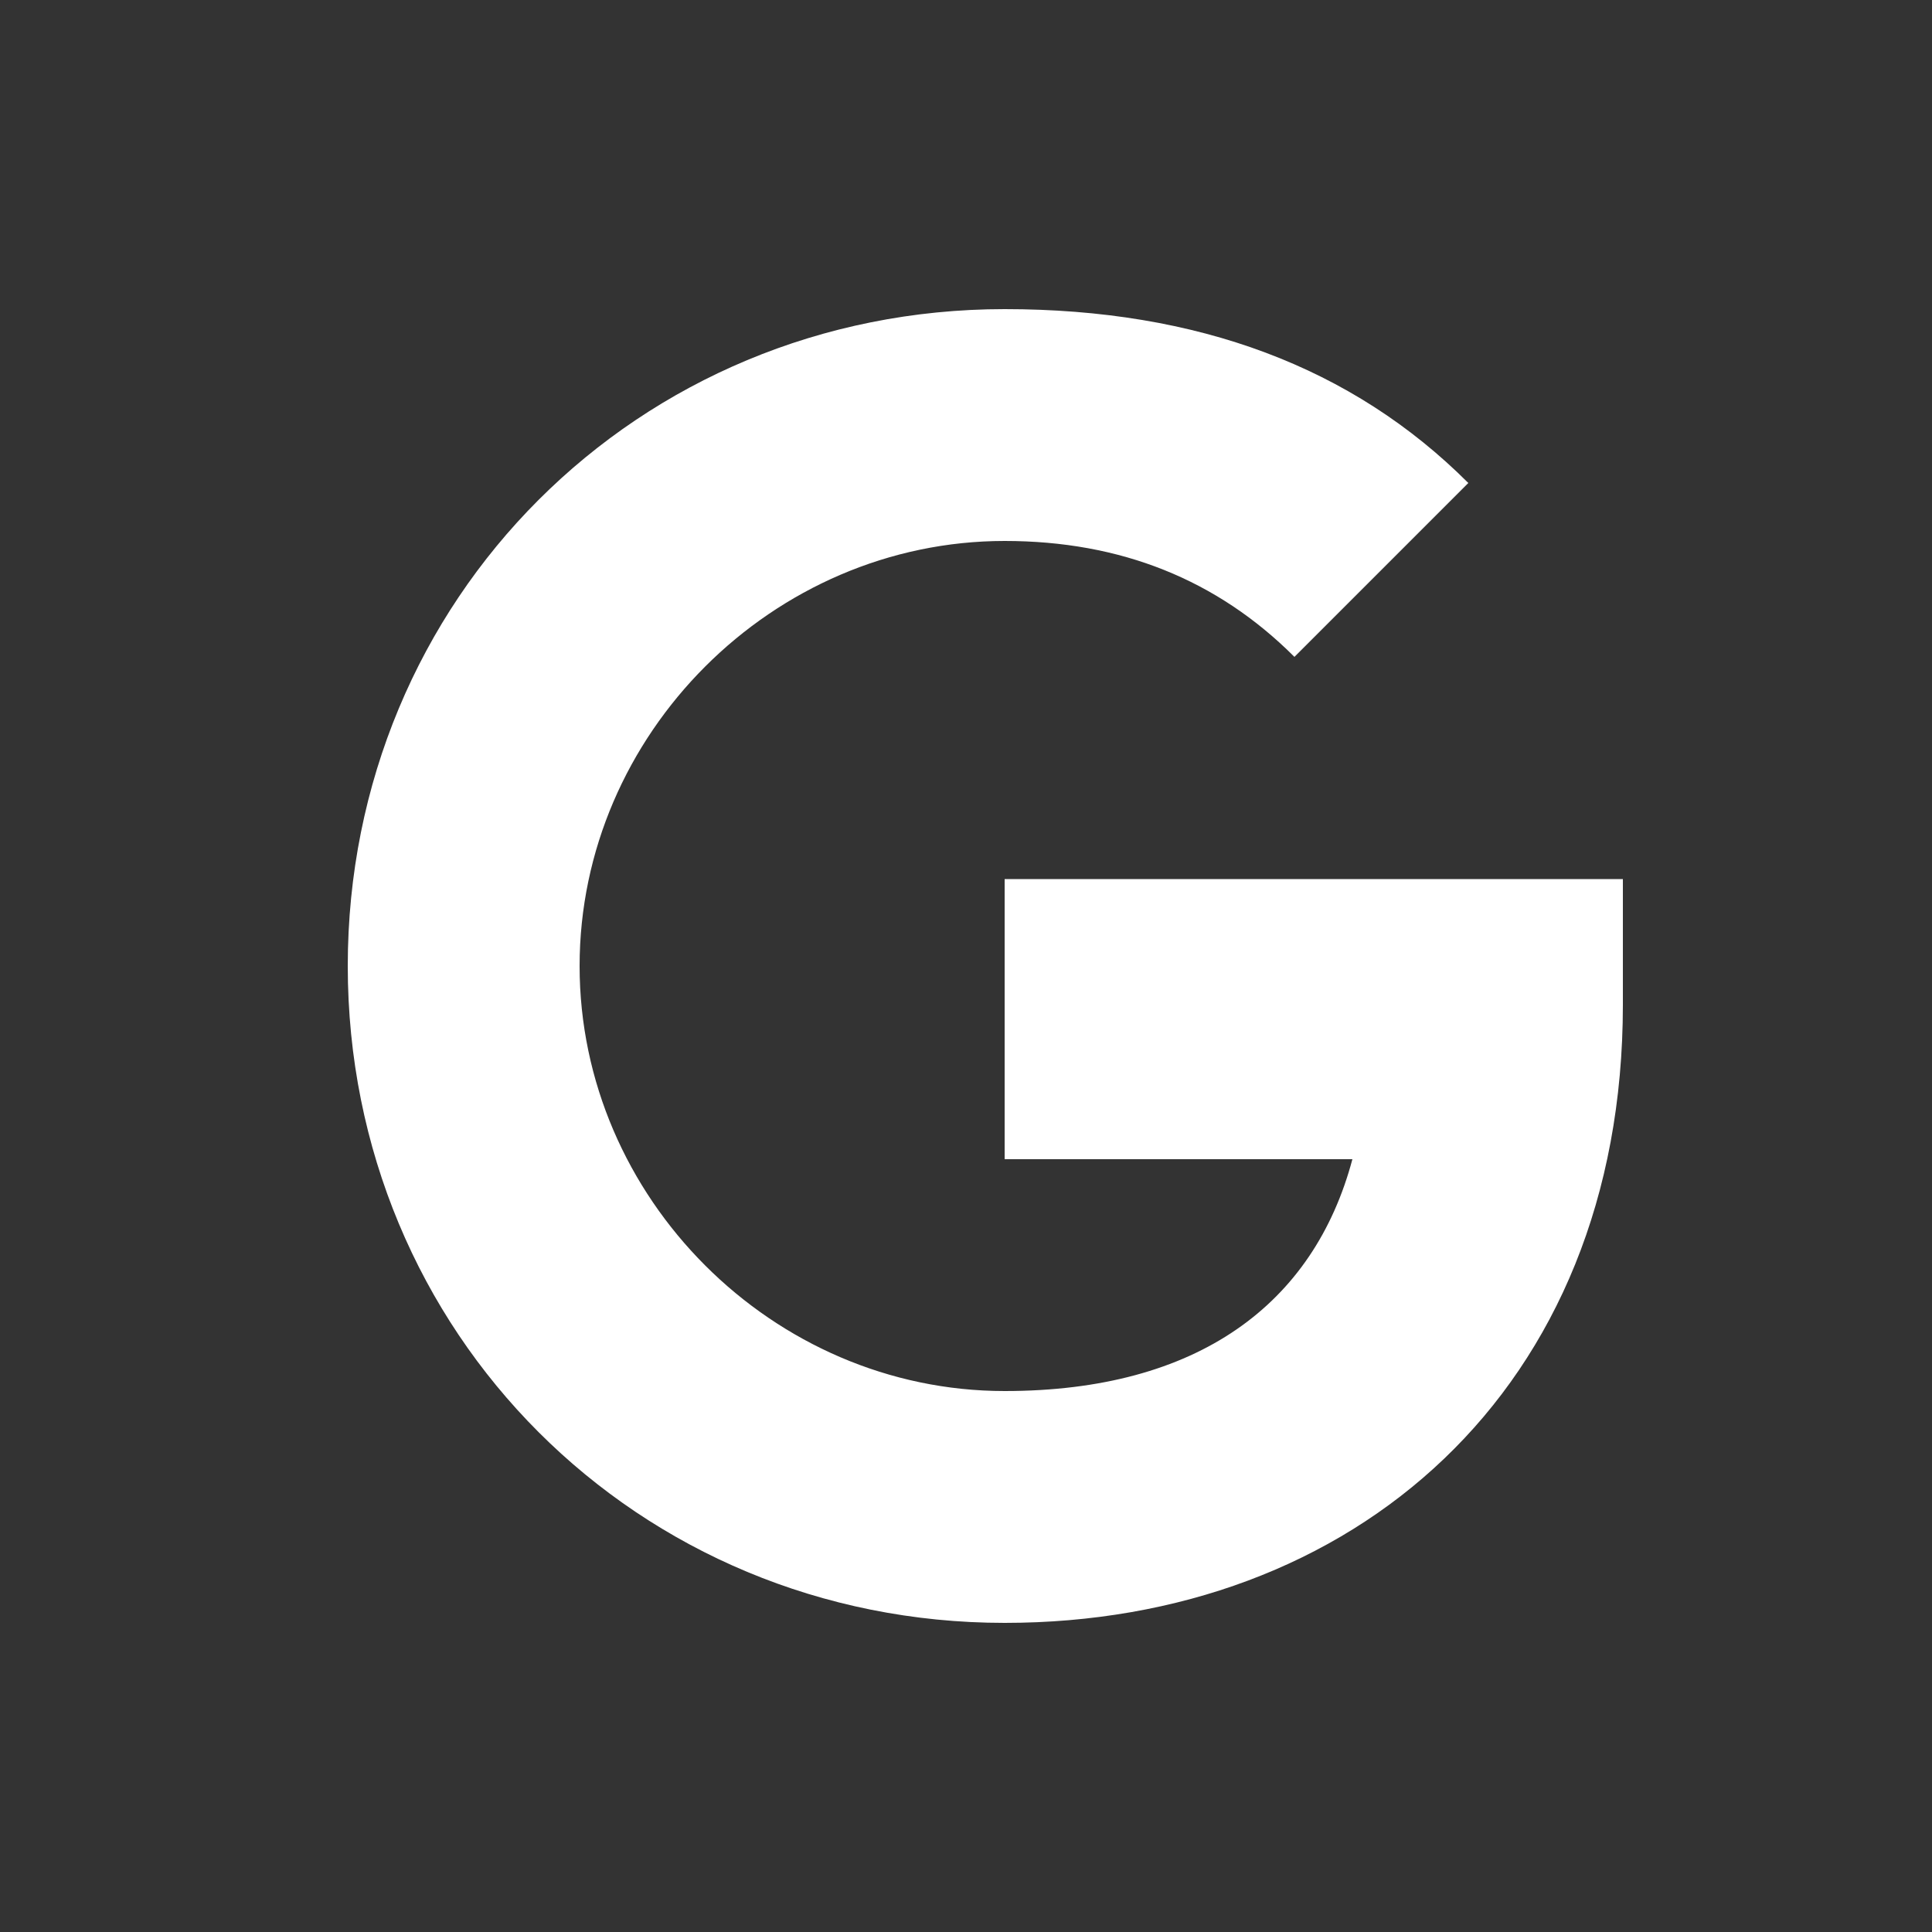 <?xml version="1.0" encoding="UTF-8"?>
<svg width="24px" height="24px" viewBox="0 0 24 24" version="1.1" xmlns="http://www.w3.org/2000/svg">
    <rect x="0" y="0" width="24" height="24" fill="#333333" stroke="none"/>
    <g stroke="none" stroke-width="1" fill="none" fill-rule="evenodd">
        <path d="M12.48,10.92 L12.48,14.4 L16.8,14.4 C16.32,16.2 14.88,17.28 12.48,17.28 C9.6,17.28 7.2,14.88 7.2,12 C7.2,9.12 9.6,6.72 12.48,6.72 C13.92,6.72 15.12,7.2 16.08,8.16 L18.24,6 C16.8,4.56 14.88,3.84 12.48,3.84 C7.92,3.84 4.32,7.44 4.32,12 C4.32,16.56 7.92,20.16 12.48,20.16 C16.8,20.16 20.16,17.28 20.16,12.48 C20.16,11.76 20.16,11.28 20.16,10.92 L12.48,10.92 Z" fill="#FFFFFF"/>
    </g>
</svg> 